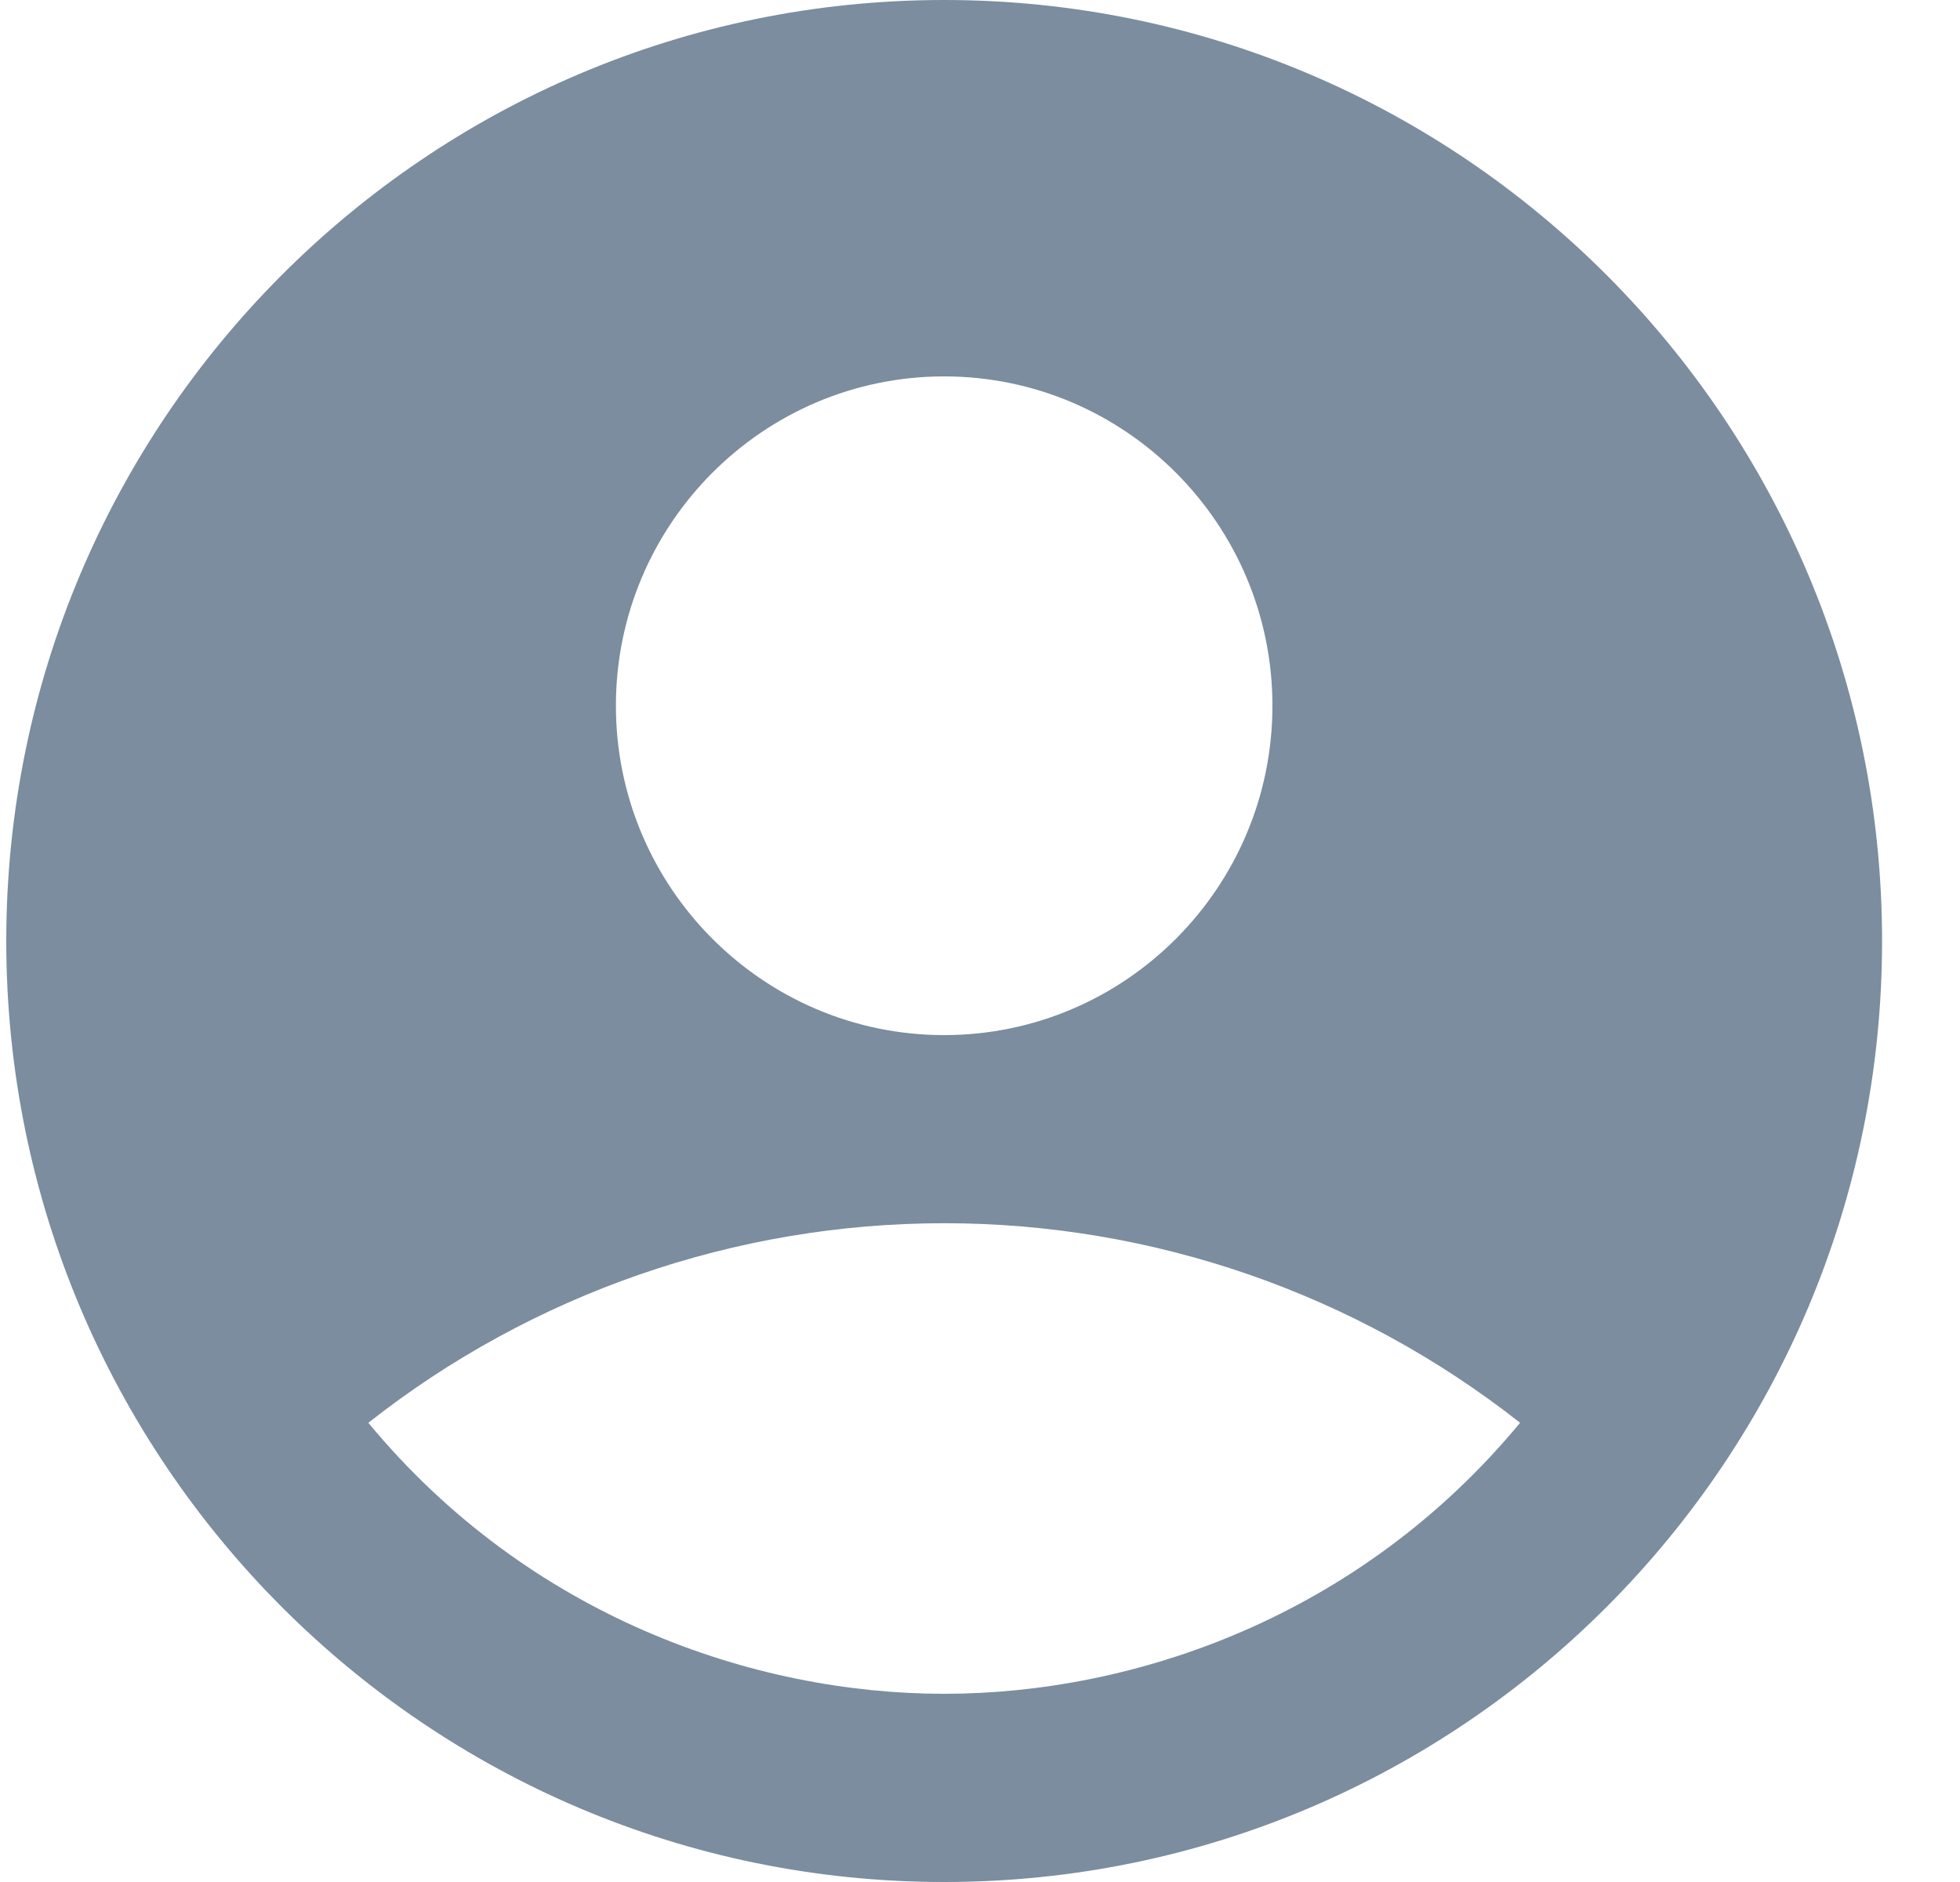 <svg width="25" height="24" viewBox="0 0 25 24" fill="none" xmlns="http://www.w3.org/2000/svg">
<path d="M12.043 0C5.44 0 0.08 5.376 0.08 12C0.08 18.624 5.44 24 12.043 24C18.647 24 24.006 18.624 24.006 12C24.006 5.376 18.647 0 12.043 0ZM12.043 4.8C14.352 4.8 16.23 6.684 16.23 9C16.23 11.316 14.352 13.2 12.043 13.2C9.734 13.2 7.856 11.316 7.856 9C7.856 6.684 9.734 4.8 12.043 4.8ZM12.043 21.6C9.615 21.6 6.744 20.616 4.698 18.144C6.793 16.495 9.38 15.599 12.043 15.599C14.707 15.599 17.293 16.495 19.389 18.144C17.343 20.616 14.472 21.6 12.043 21.6Z" fill="#7B8D9E"/>
</svg>
